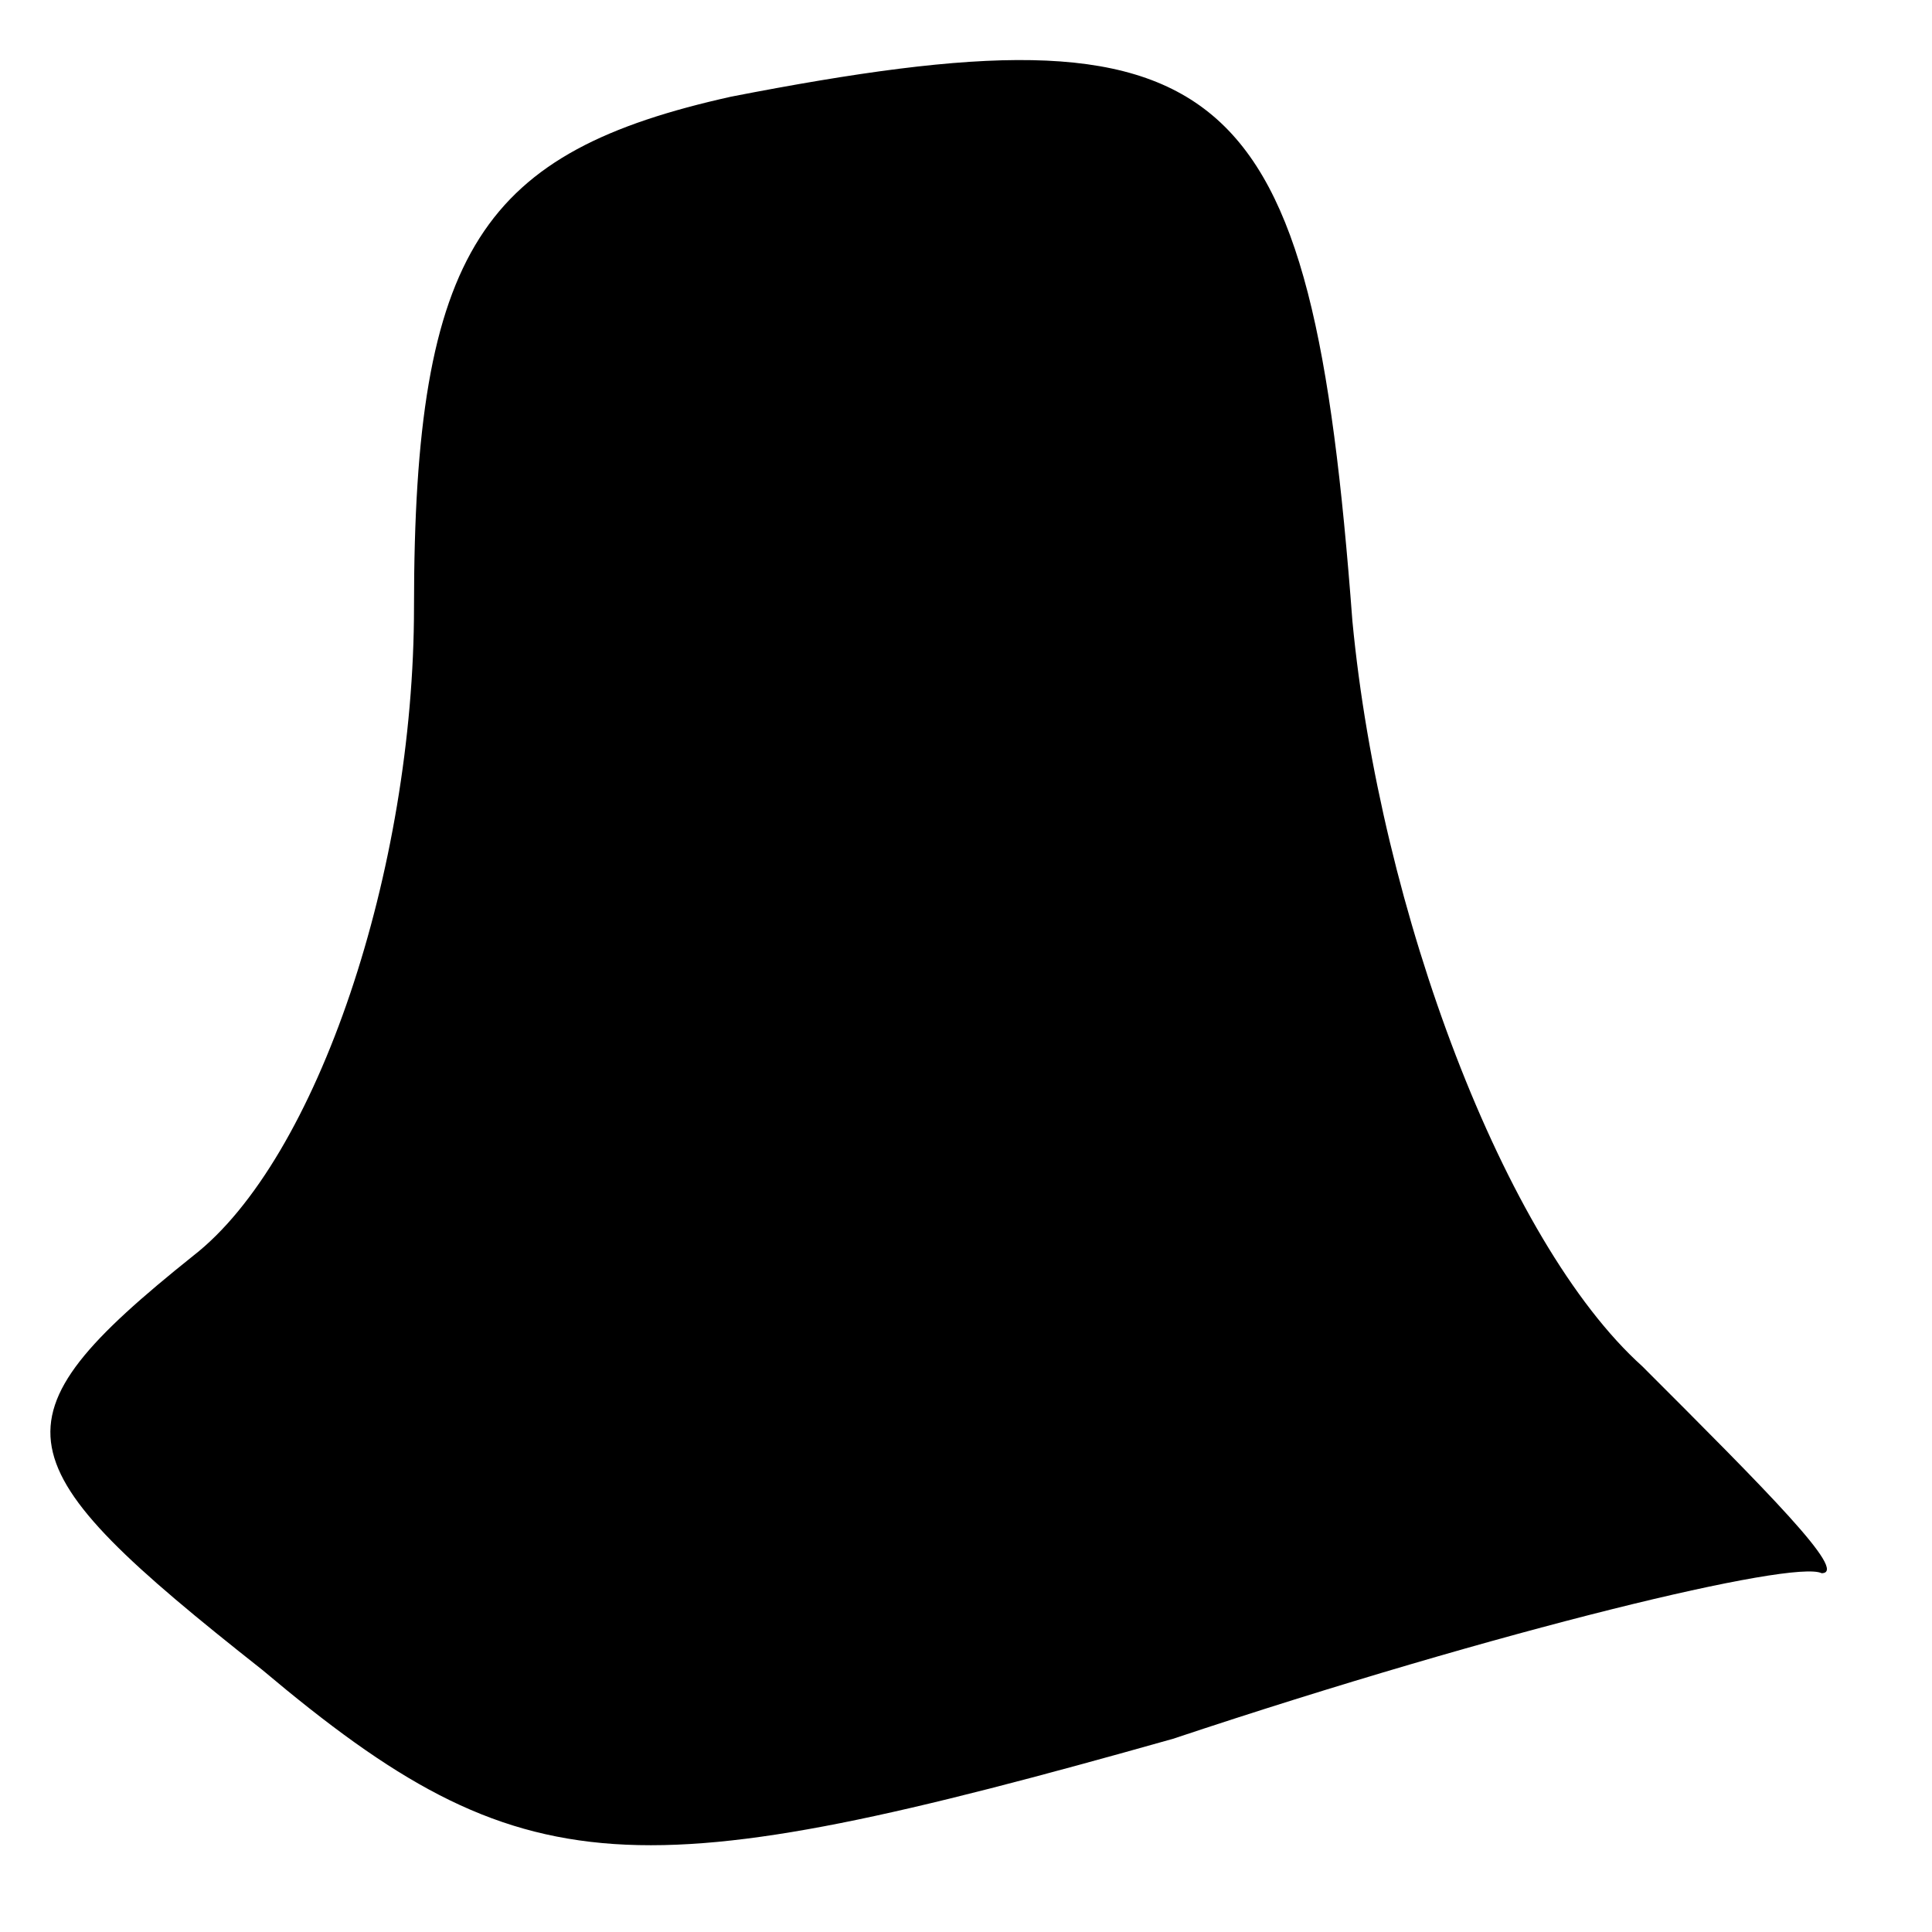 <?xml version="1.0" standalone="no"?>
<!DOCTYPE svg PUBLIC "-//W3C//DTD SVG 20010904//EN"
 "http://www.w3.org/TR/2001/REC-SVG-20010904/DTD/svg10.dtd">
<svg version="1.0" xmlns="http://www.w3.org/2000/svg"
 width="14pt" height="14pt" viewBox="0 0 14 14"
 preserveAspectRatio="xMidYMid meet">
<g transform="translate(0,14) scale(0.1,-0.1)"
fill="#000000" stroke="none">
<path fill="#000000" stroke="none" d="M53 133 c-18 -4 -23 -11 -23 -37 0 -19
-7 -40 -16 -47 -15 -12 -14 -15 5 -30 19 -16 27 -16 66 -5 24 8 45 13 47 12 2
0 -4 6 -13 15 -10 9 -19 33 -21 54 -3 40 -9 45 -45 38z"/>
</g>
</svg>
